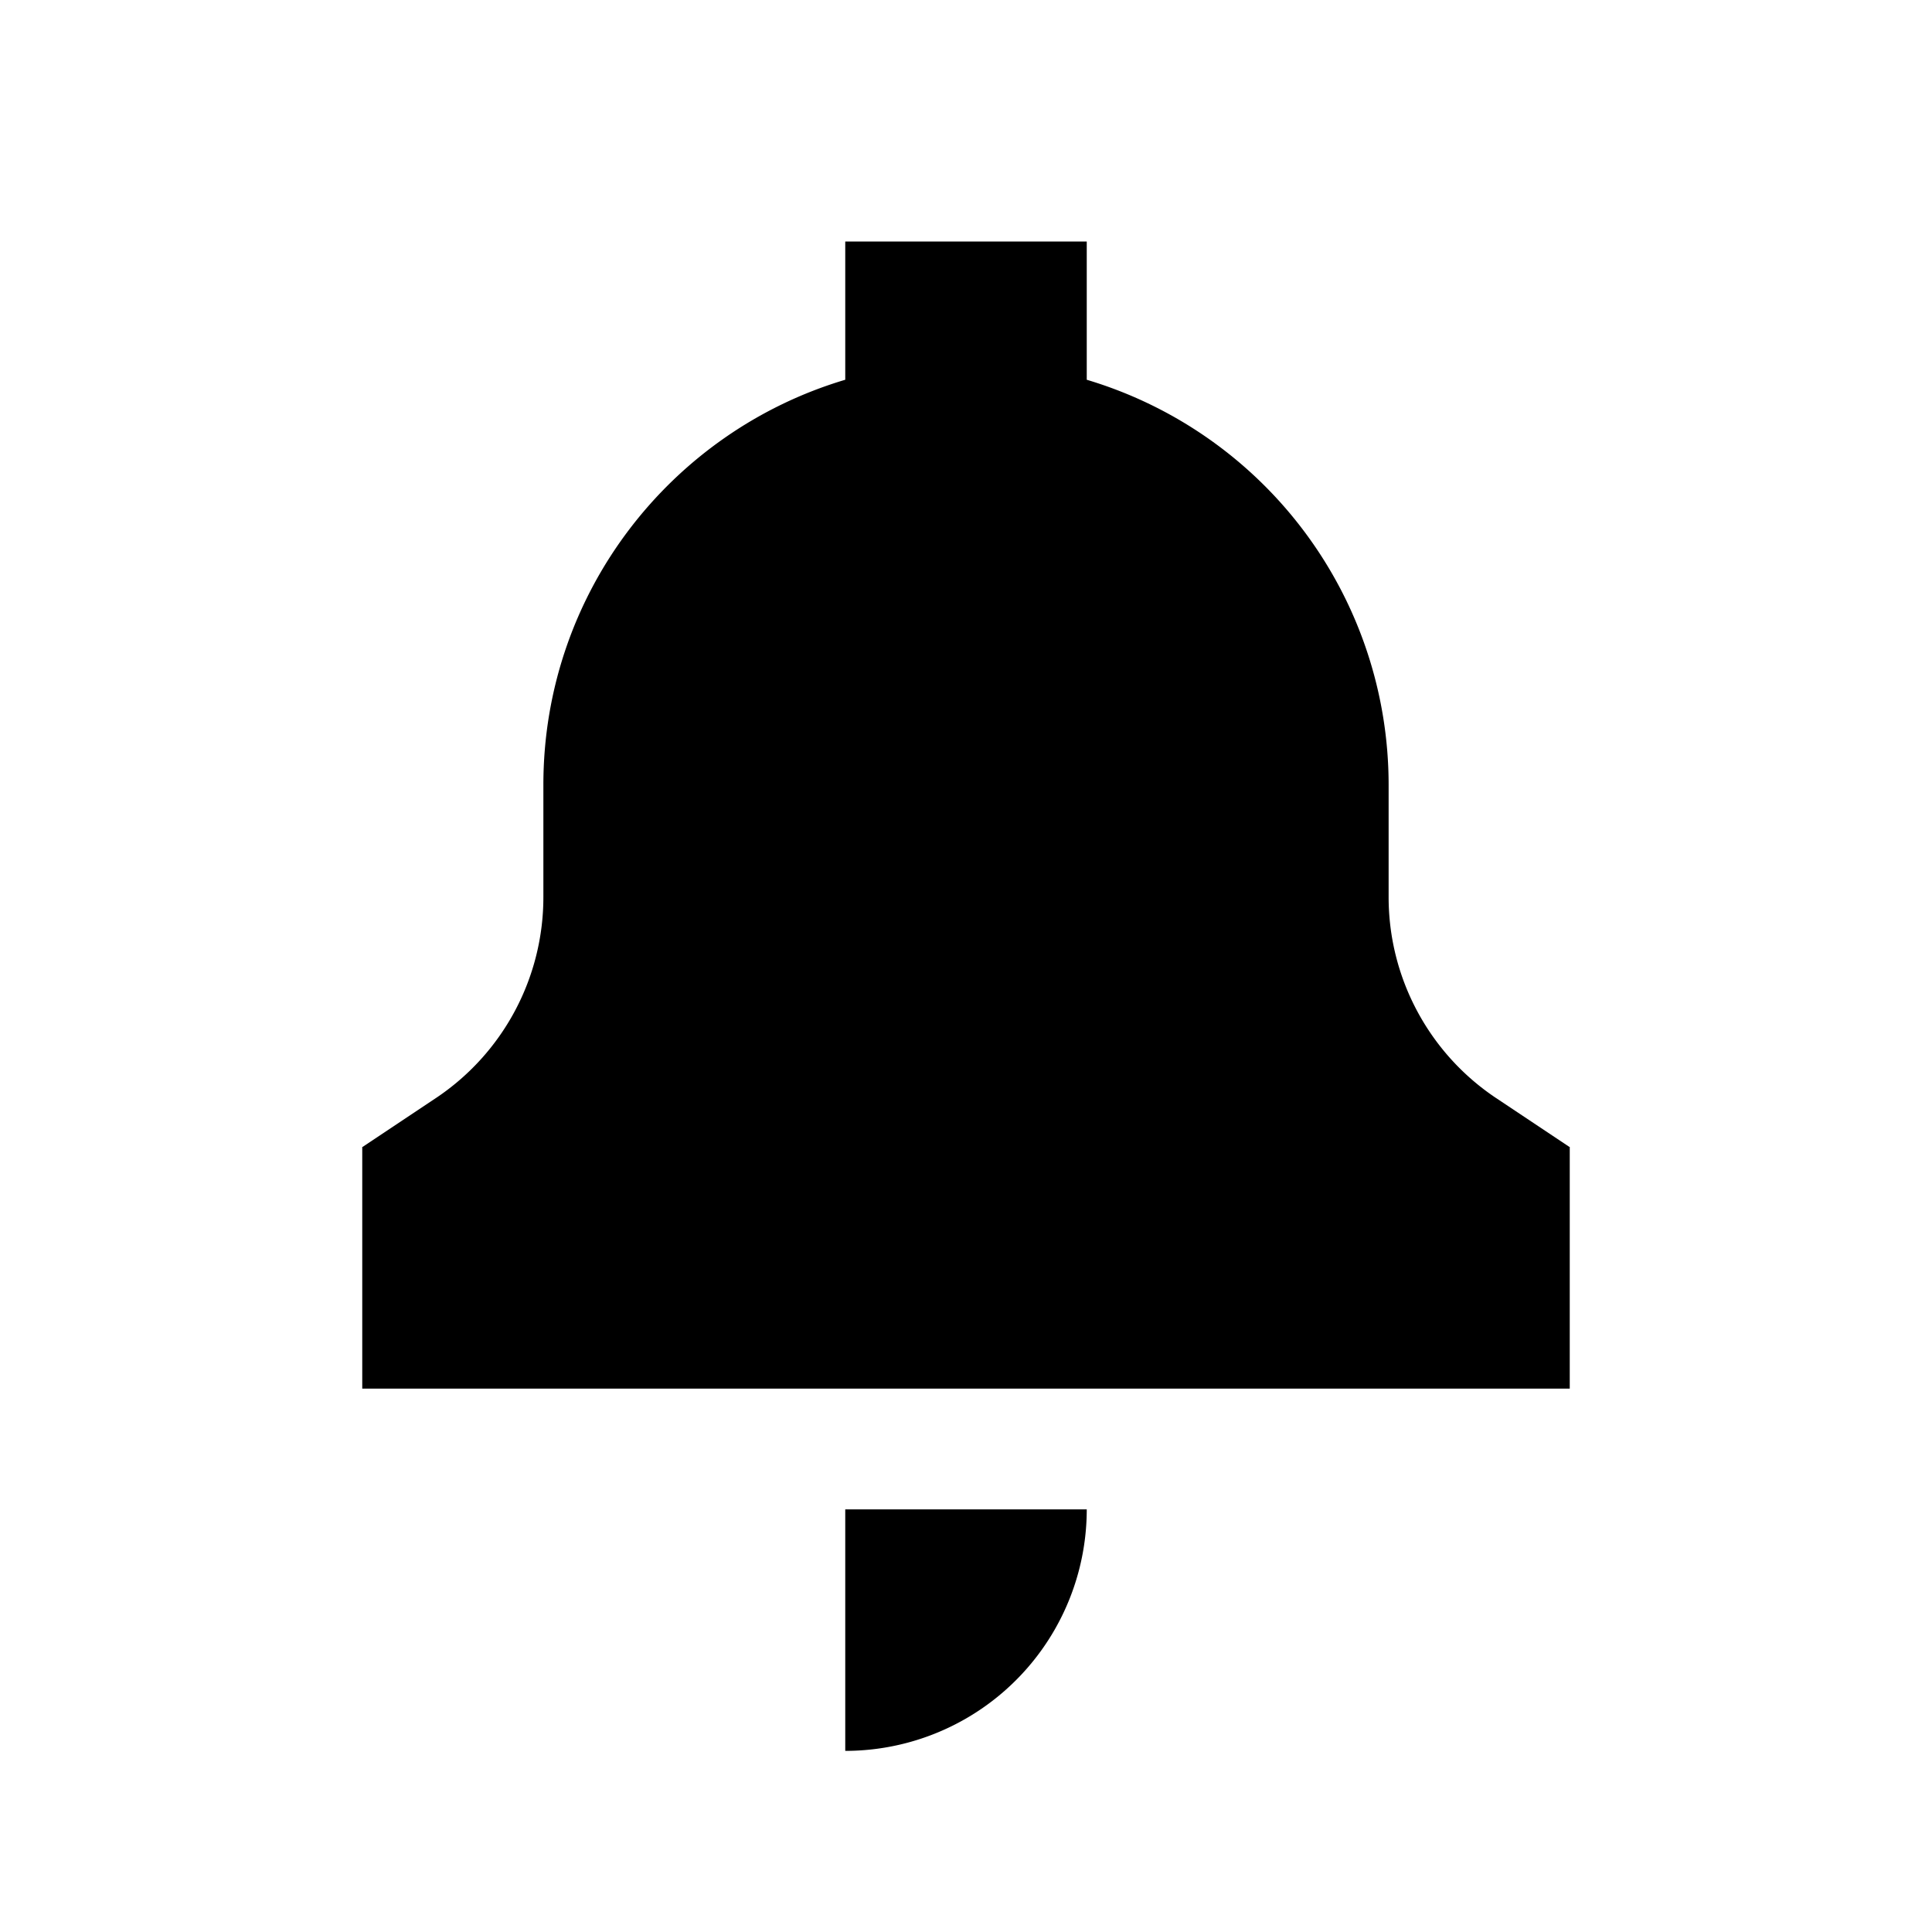 <svg width="32" height="32" viewBox="0 0 32 32" fill="none" xmlns="http://www.w3.org/2000/svg"><path d="M18 4h-4v2.29c-2.892.86-5 3.539-5 6.71v1.86a4 4 0 01-1.781 3.328l-1.212.808H6V23h20v-4.004h-.007l-1.212-.808A4 4 0 0123 14.858V13a7.003 7.003 0 00-5-6.71V4zM18 25h-4v4a4 4 0 004-4z" fill="currentColor"/></svg>